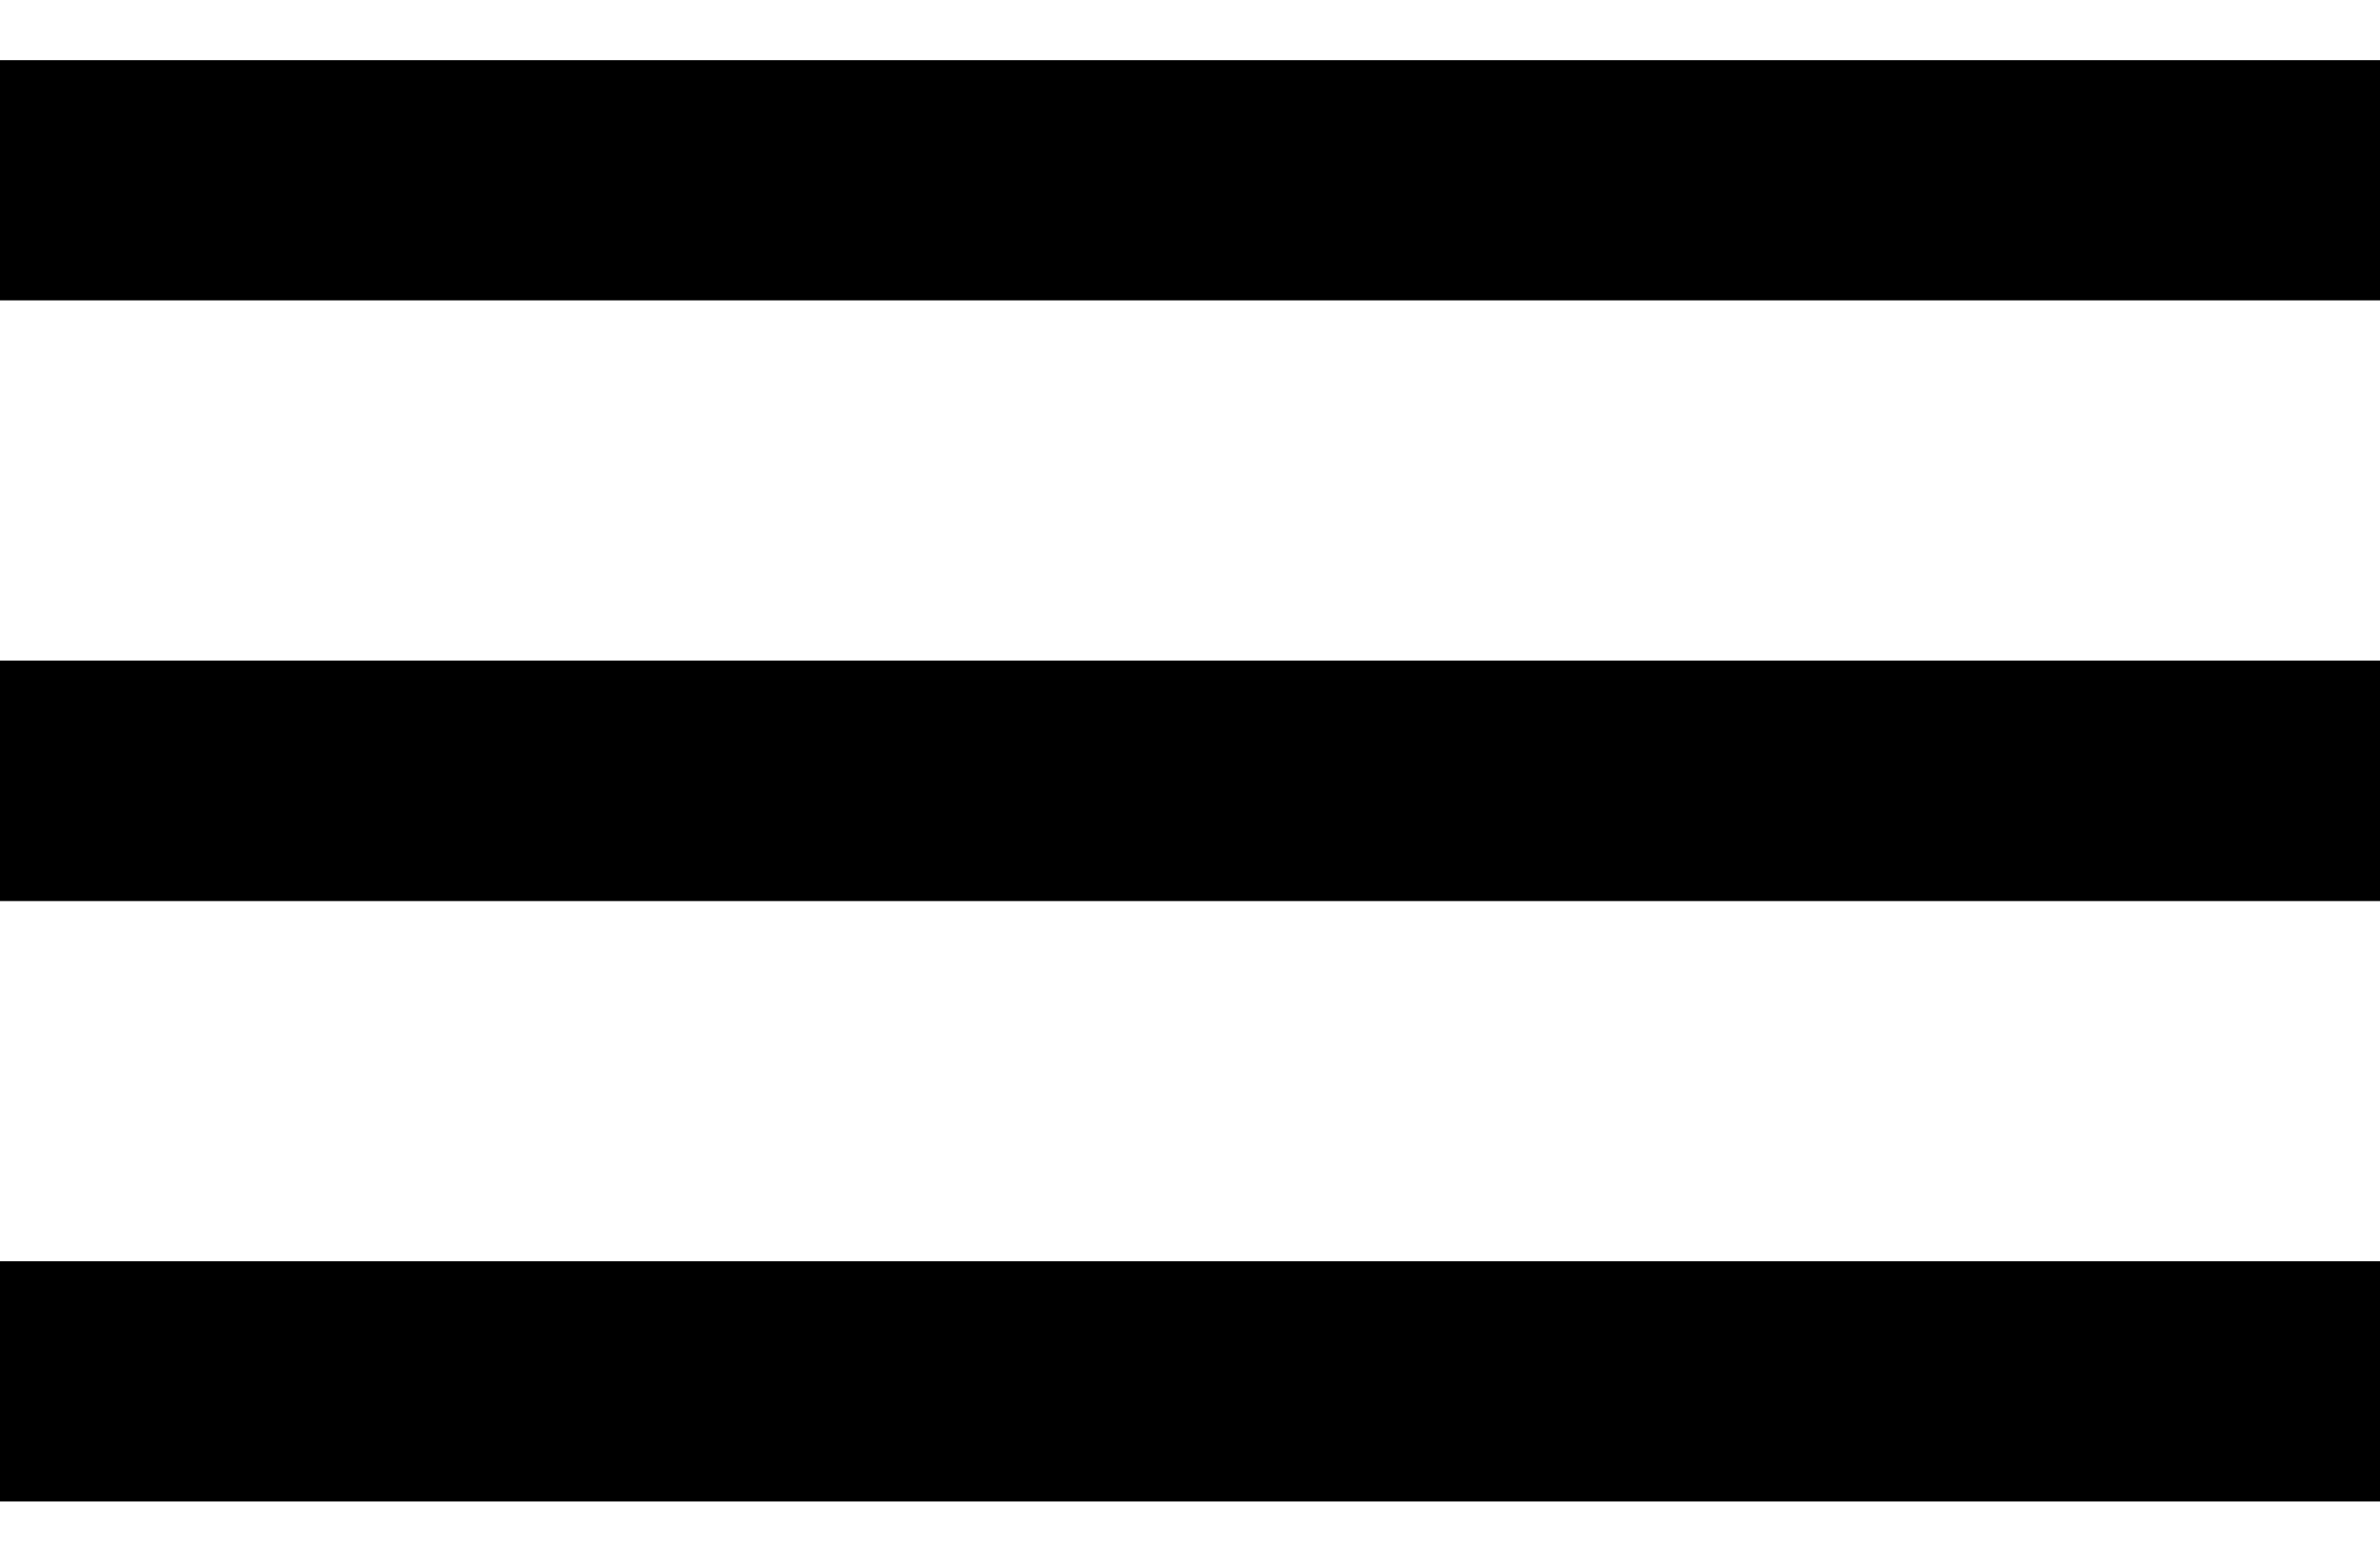<?xml version="1.0" encoding="UTF-8"?>
<svg xmlns="http://www.w3.org/2000/svg" xmlns:xlink="http://www.w3.org/1999/xlink" width="32px" height="21px" viewBox="0 0 32 21" version="1.1">
<g id="surface1">
<path style=" stroke:none;fill-rule:nonzero;fill:rgb(0%,0%,0%);fill-opacity:1;" d="M 0 16.961 L 0 20.191 L 32 20.191 L 32 16.961 Z M 0 8.883 L 0 12.117 L 32 12.117 L 32 8.883 Z M 0 0.809 L 0 4.039 L 32 4.039 L 32 0.809 Z M 0 0.809 "/>
</g>
</svg>
